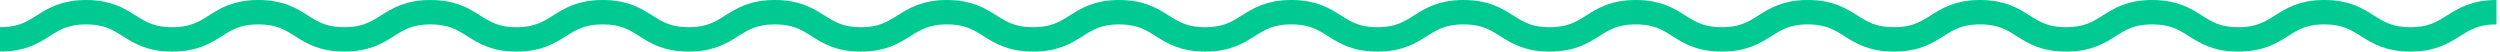 <?xml version="1.0" encoding="iso-8859-1"?>
<!-- Generator: Adobe Illustrator 16.0.0, SVG Export Plug-In . SVG Version: 6.00 Build 0)  -->
<!DOCTYPE svg PUBLIC "-//W3C//DTD SVG 1.1//EN" "http://www.w3.org/Graphics/SVG/1.1/DTD/svg11.dtd">
<svg version="1.1" id="Layer_1" xmlns="http://www.w3.org/2000/svg" xmlns:xlink="http://www.w3.org/1999/xlink" x="0px" y="0px"
	 width="717.3px" height="14.8px" viewBox="0 0 717.3 14.8" style="enable-background:new 0 0 717.3 14.8;" xml:space="preserve">
<path style="fill:none;stroke:#00CA92;stroke-width:7;stroke-miterlimit:10;" d="M0,11.3c12.4,0,12.4-7.8,24.7-7.8
	s12.4,7.8,24.7,7.8c12.4,0,12.4-7.8,24.7-7.8c12.4,0,12.4,7.8,24.7,7.8s12.4-7.8,24.7-7.8c12.4,0,12.4,7.8,24.7,7.8
	s12.4-7.8,24.7-7.8c12.4,0,12.4,7.8,24.7,7.8s12.4-7.8,24.7-7.8c12.4,0,12.4,7.8,24.7,7.8s12.4-7.8,24.7-7.8s12.4,7.8,24.7,7.8
	c12.4,0,12.4-7.8,24.7-7.8s12.4,7.8,24.7,7.8s12.4-7.8,24.7-7.8c12.4,0,12.4,7.8,24.7,7.8s12.4-7.8,24.7-7.8
	c12.4,0,12.4,7.8,24.7,7.8c12.4,0,12.4-7.8,24.7-7.8c12.4,0,12.4,7.8,24.7,7.8c12.4,0,12.4-7.8,24.7-7.8s12.4,7.8,24.7,7.8
	c12.4,0,12.4-7.8,24.7-7.8c12.4,0,12.4,7.8,24.7,7.8c12.4,0,12.4-7.8,24.7-7.8c12.4,0,12.4,7.8,24.7,7.8c12.4,0,12.4-7.8,24.7-7.8
	s12.4,7.8,24.7,7.8s12.4-7.8,24.7-7.8"/>
</svg>
